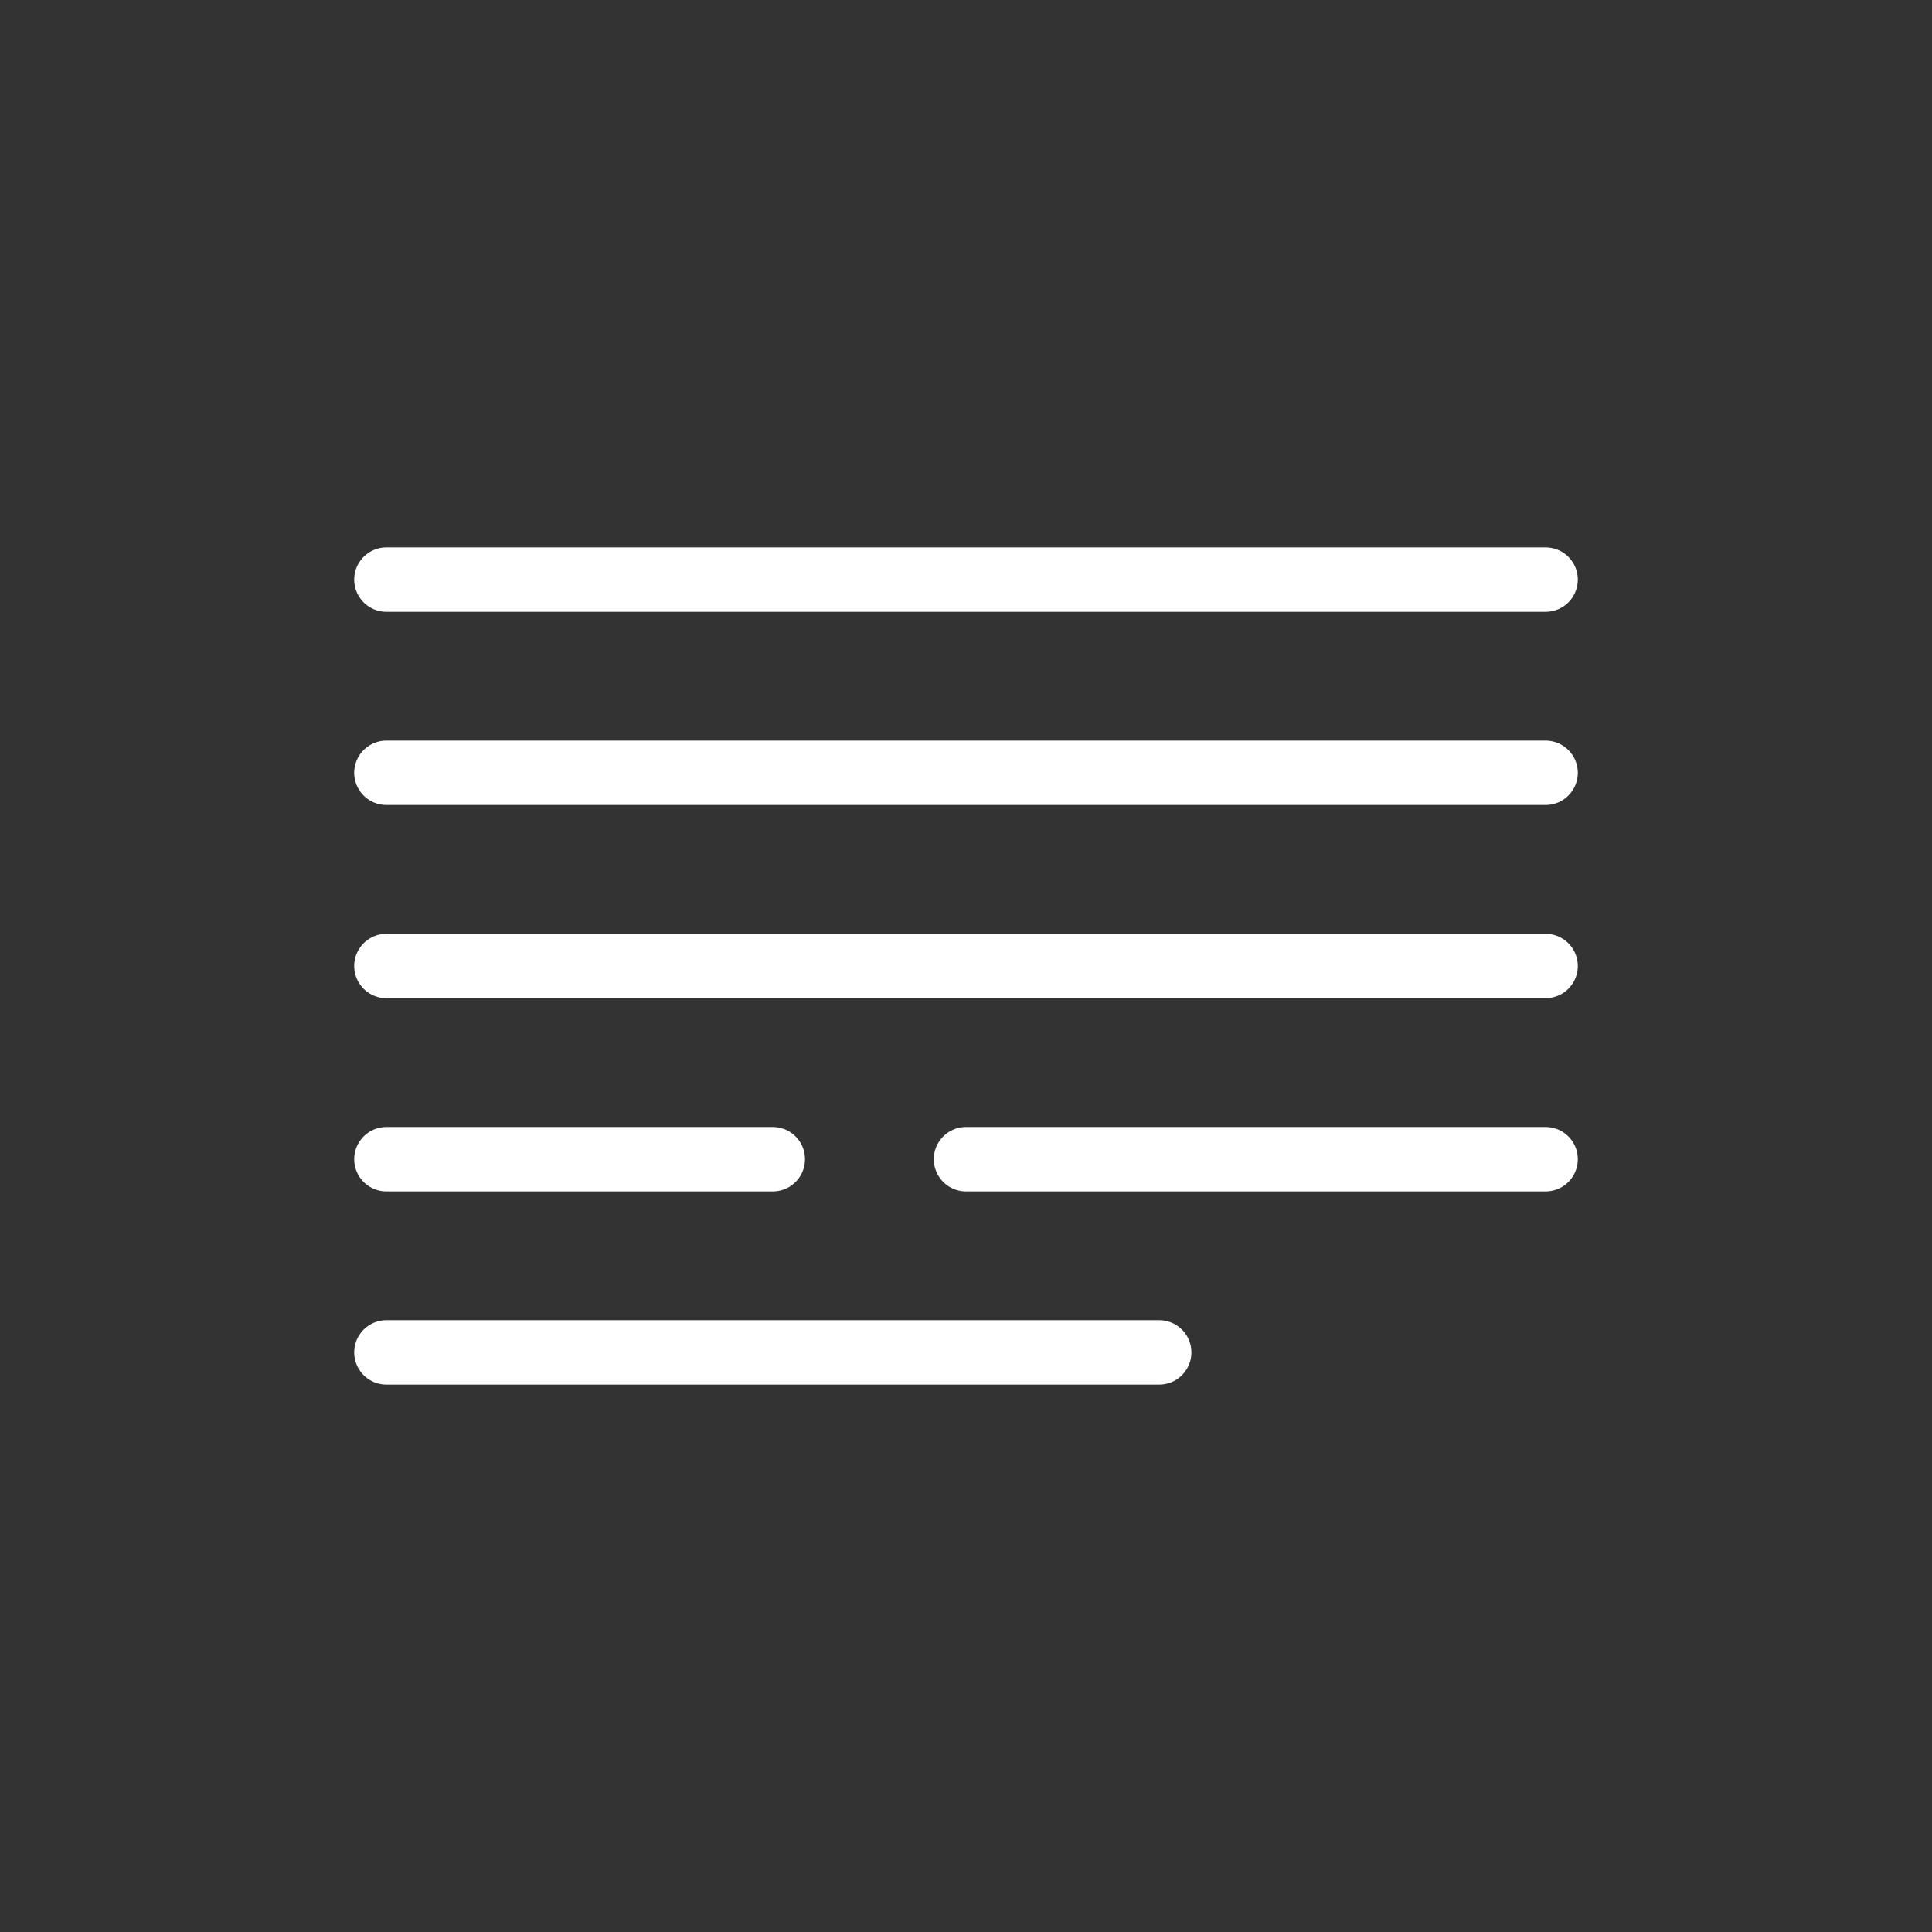 <svg class="vector" width="300px" height="300px" xmlns="http://www.w3.org/2000/svg" baseProfile="full" version="1.1"><rect width="100%" height="100%" fill="#333333" stroke="none"/><path id="layer_1" d="M60,90 L60,90 L240,90 M60,120 L60,120 L240,120 M60,150 L60,150 L240,150 M60,180 L60,180 L120,180 M150,180 L150,180 L240,180 M60,210 L60,210 L180,210 " style="stroke: rgb(255, 255, 255); stroke-width: 10; stroke-linecap: round; stroke-linejoin: round; fill: none;"></path></svg>